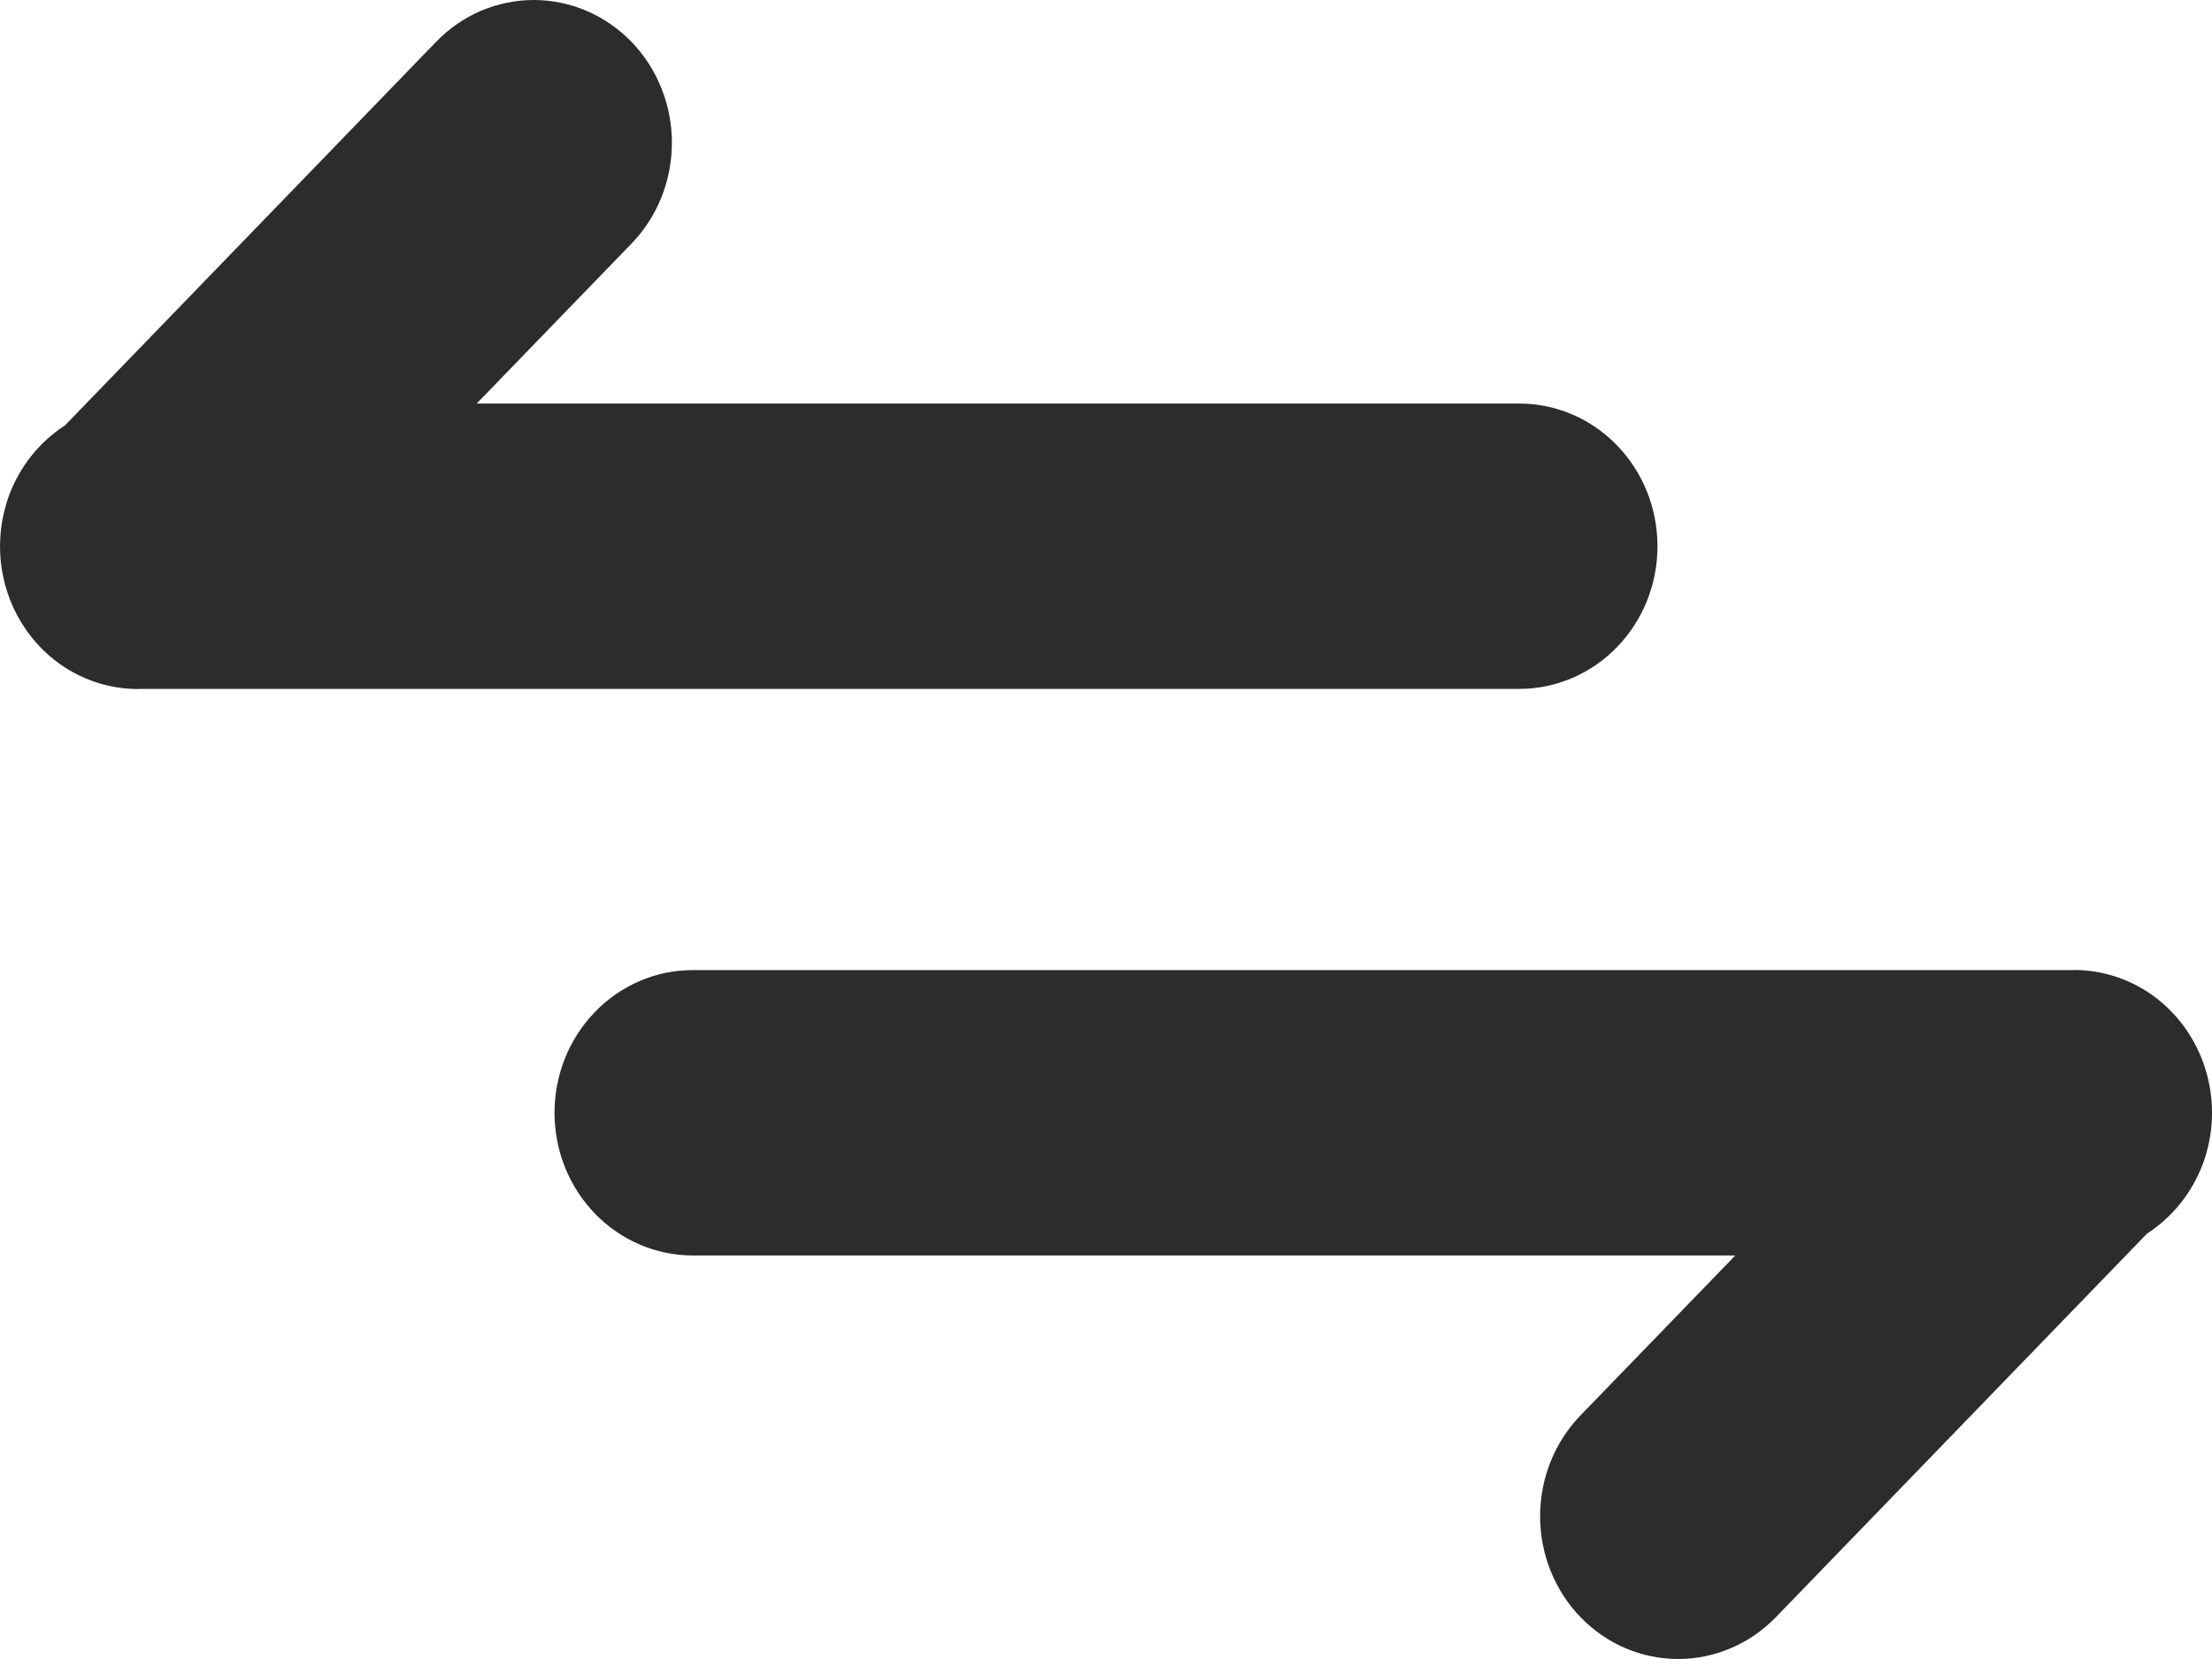 <svg width="16" height="12" viewBox="0 0 16 12" fill="none" xmlns="http://www.w3.org/2000/svg">
<path d="M1 4.984C0.783 4.984 0.572 4.912 0.398 4.777C0.225 4.642 0.099 4.453 0.039 4.237C-0.021 4.022 -0.011 3.792 0.066 3.582C0.144 3.373 0.286 3.196 0.47 3.077L3.155 0.302C3.248 0.206 3.358 0.13 3.479 0.078C3.6 0.027 3.73 -4.59394e-05 3.861 1.73856e-06C3.993 5.03702e-05 4.123 0.027 4.244 0.079C4.365 0.131 4.475 0.207 4.568 0.303C4.661 0.399 4.734 0.512 4.784 0.638C4.835 0.763 4.86 0.897 4.86 1.033C4.86 1.168 4.834 1.303 4.784 1.428C4.734 1.553 4.66 1.667 4.567 1.763L3.448 2.919L10.99 2.919C11.255 2.919 11.509 3.028 11.696 3.221C11.884 3.415 11.989 3.677 11.989 3.951C11.989 4.225 11.884 4.487 11.696 4.681C11.509 4.874 11.255 4.983 10.99 4.983L1 4.983L1 4.984Z" fill="#2C2C2C"/>
<path d="M15 7.016C15.217 7.016 15.428 7.088 15.602 7.223C15.775 7.358 15.901 7.547 15.961 7.763C16.021 7.978 16.012 8.208 15.934 8.418C15.856 8.627 15.714 8.804 15.53 8.923L12.845 11.698C12.658 11.891 12.403 12 12.139 12C11.873 12 11.619 11.891 11.432 11.697C11.245 11.504 11.14 11.241 11.14 10.967C11.14 10.693 11.245 10.431 11.433 10.237L12.552 9.081L5.01 9.081C4.745 9.081 4.491 8.972 4.304 8.779C4.116 8.585 4.011 8.323 4.011 8.049C4.011 7.775 4.116 7.513 4.304 7.319C4.491 7.126 4.745 7.017 5.01 7.017L15 7.017L15 7.016Z" fill="#2C2C2C"/>
</svg>
